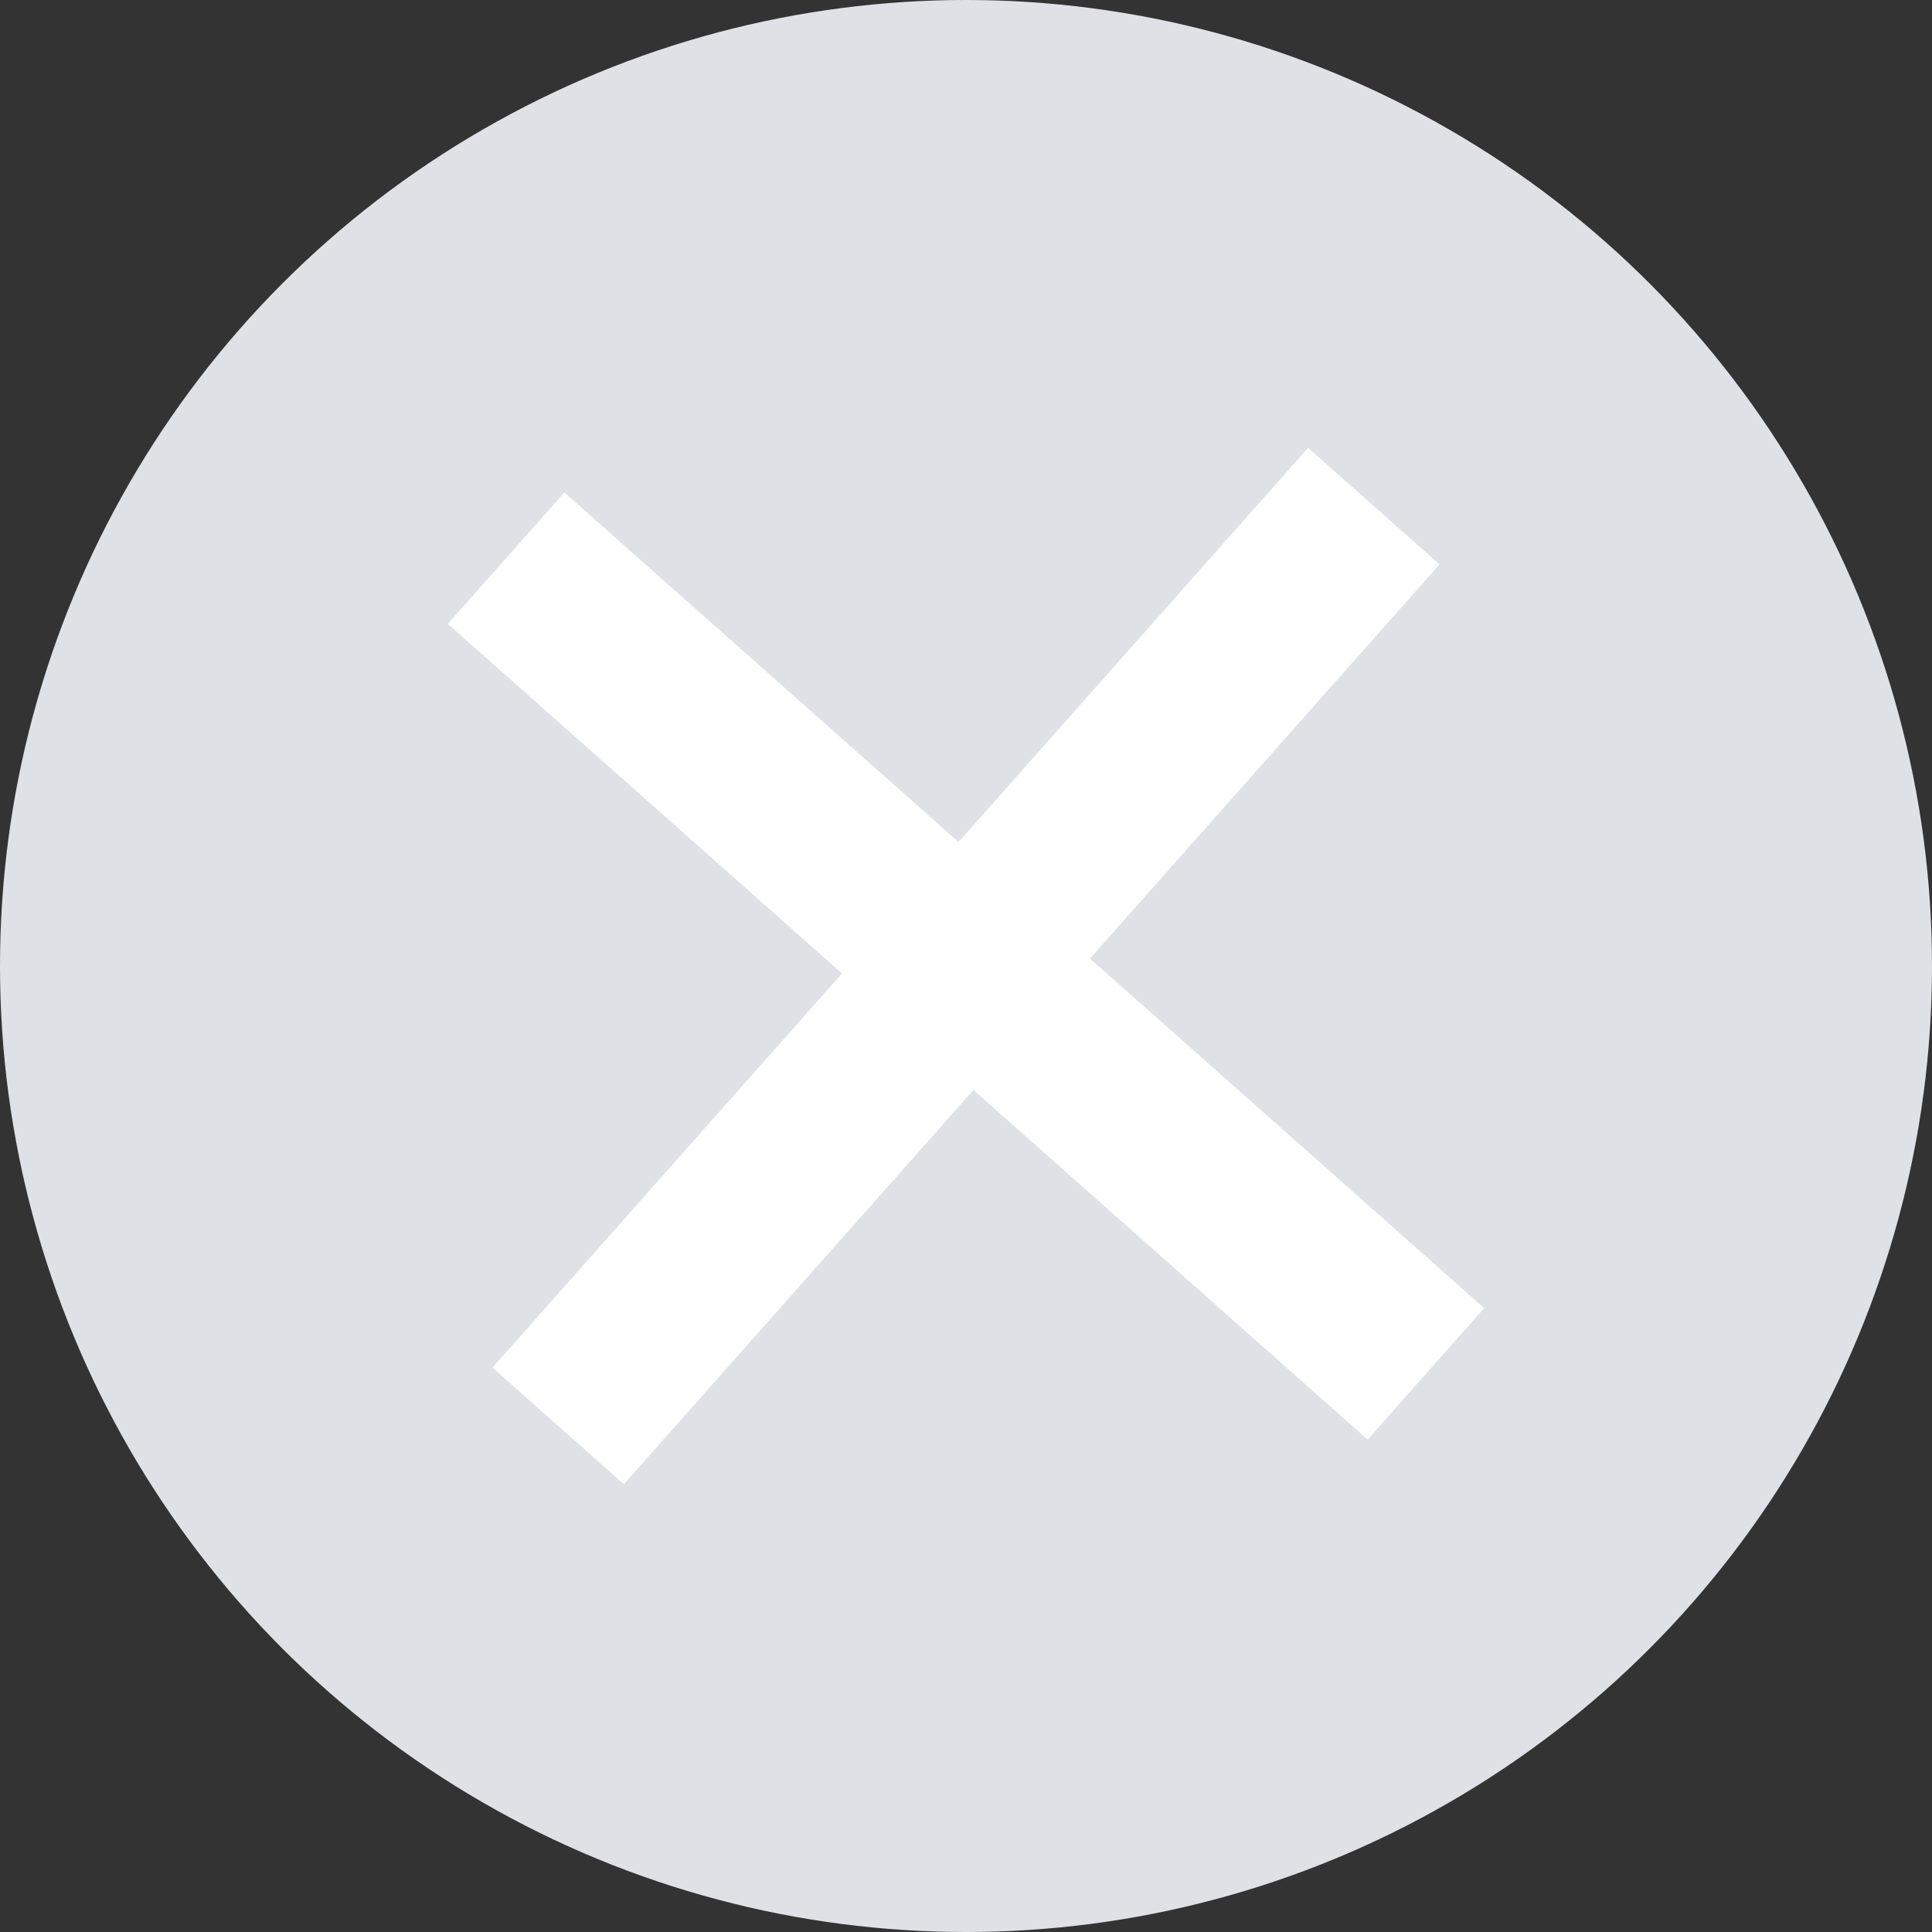 <?xml version="1.0" encoding="UTF-8" standalone="no"?>
<svg width="22px" height="22px" viewBox="0 0 22 22" version="1.1" xmlns="http://www.w3.org/2000/svg" xmlns:xlink="http://www.w3.org/1999/xlink" xmlns:sketch="http://www.bohemiancoding.com/sketch/ns">
    <rect x="0" y="0" width="22" height="22" fill="#333333" stroke="none"/>
    <g id="Page-1" stroke="none" stroke-width="1" fill="none" fill-rule="evenodd" sketch:type="MSPage">
        <g id="cancel-icon" sketch:type="MSLayerGroup" fill="#DEE2E7">
            <circle id="Path" sketch:type="MSShapeGroup" cx="11" cy="11" r="11"></circle>
            <path d="M6.356,16.237 L15.644,5.763" id="circle" stroke="#FFFFFF" stroke-width="2" sketch:type="MSShapeGroup"></path>
            <path d="M5.763,6.356 L16.237,15.644" id="circle-copy" stroke="#FFFFFF" stroke-width="2" sketch:type="MSShapeGroup"></path>
        </g>
    </g>
</svg>